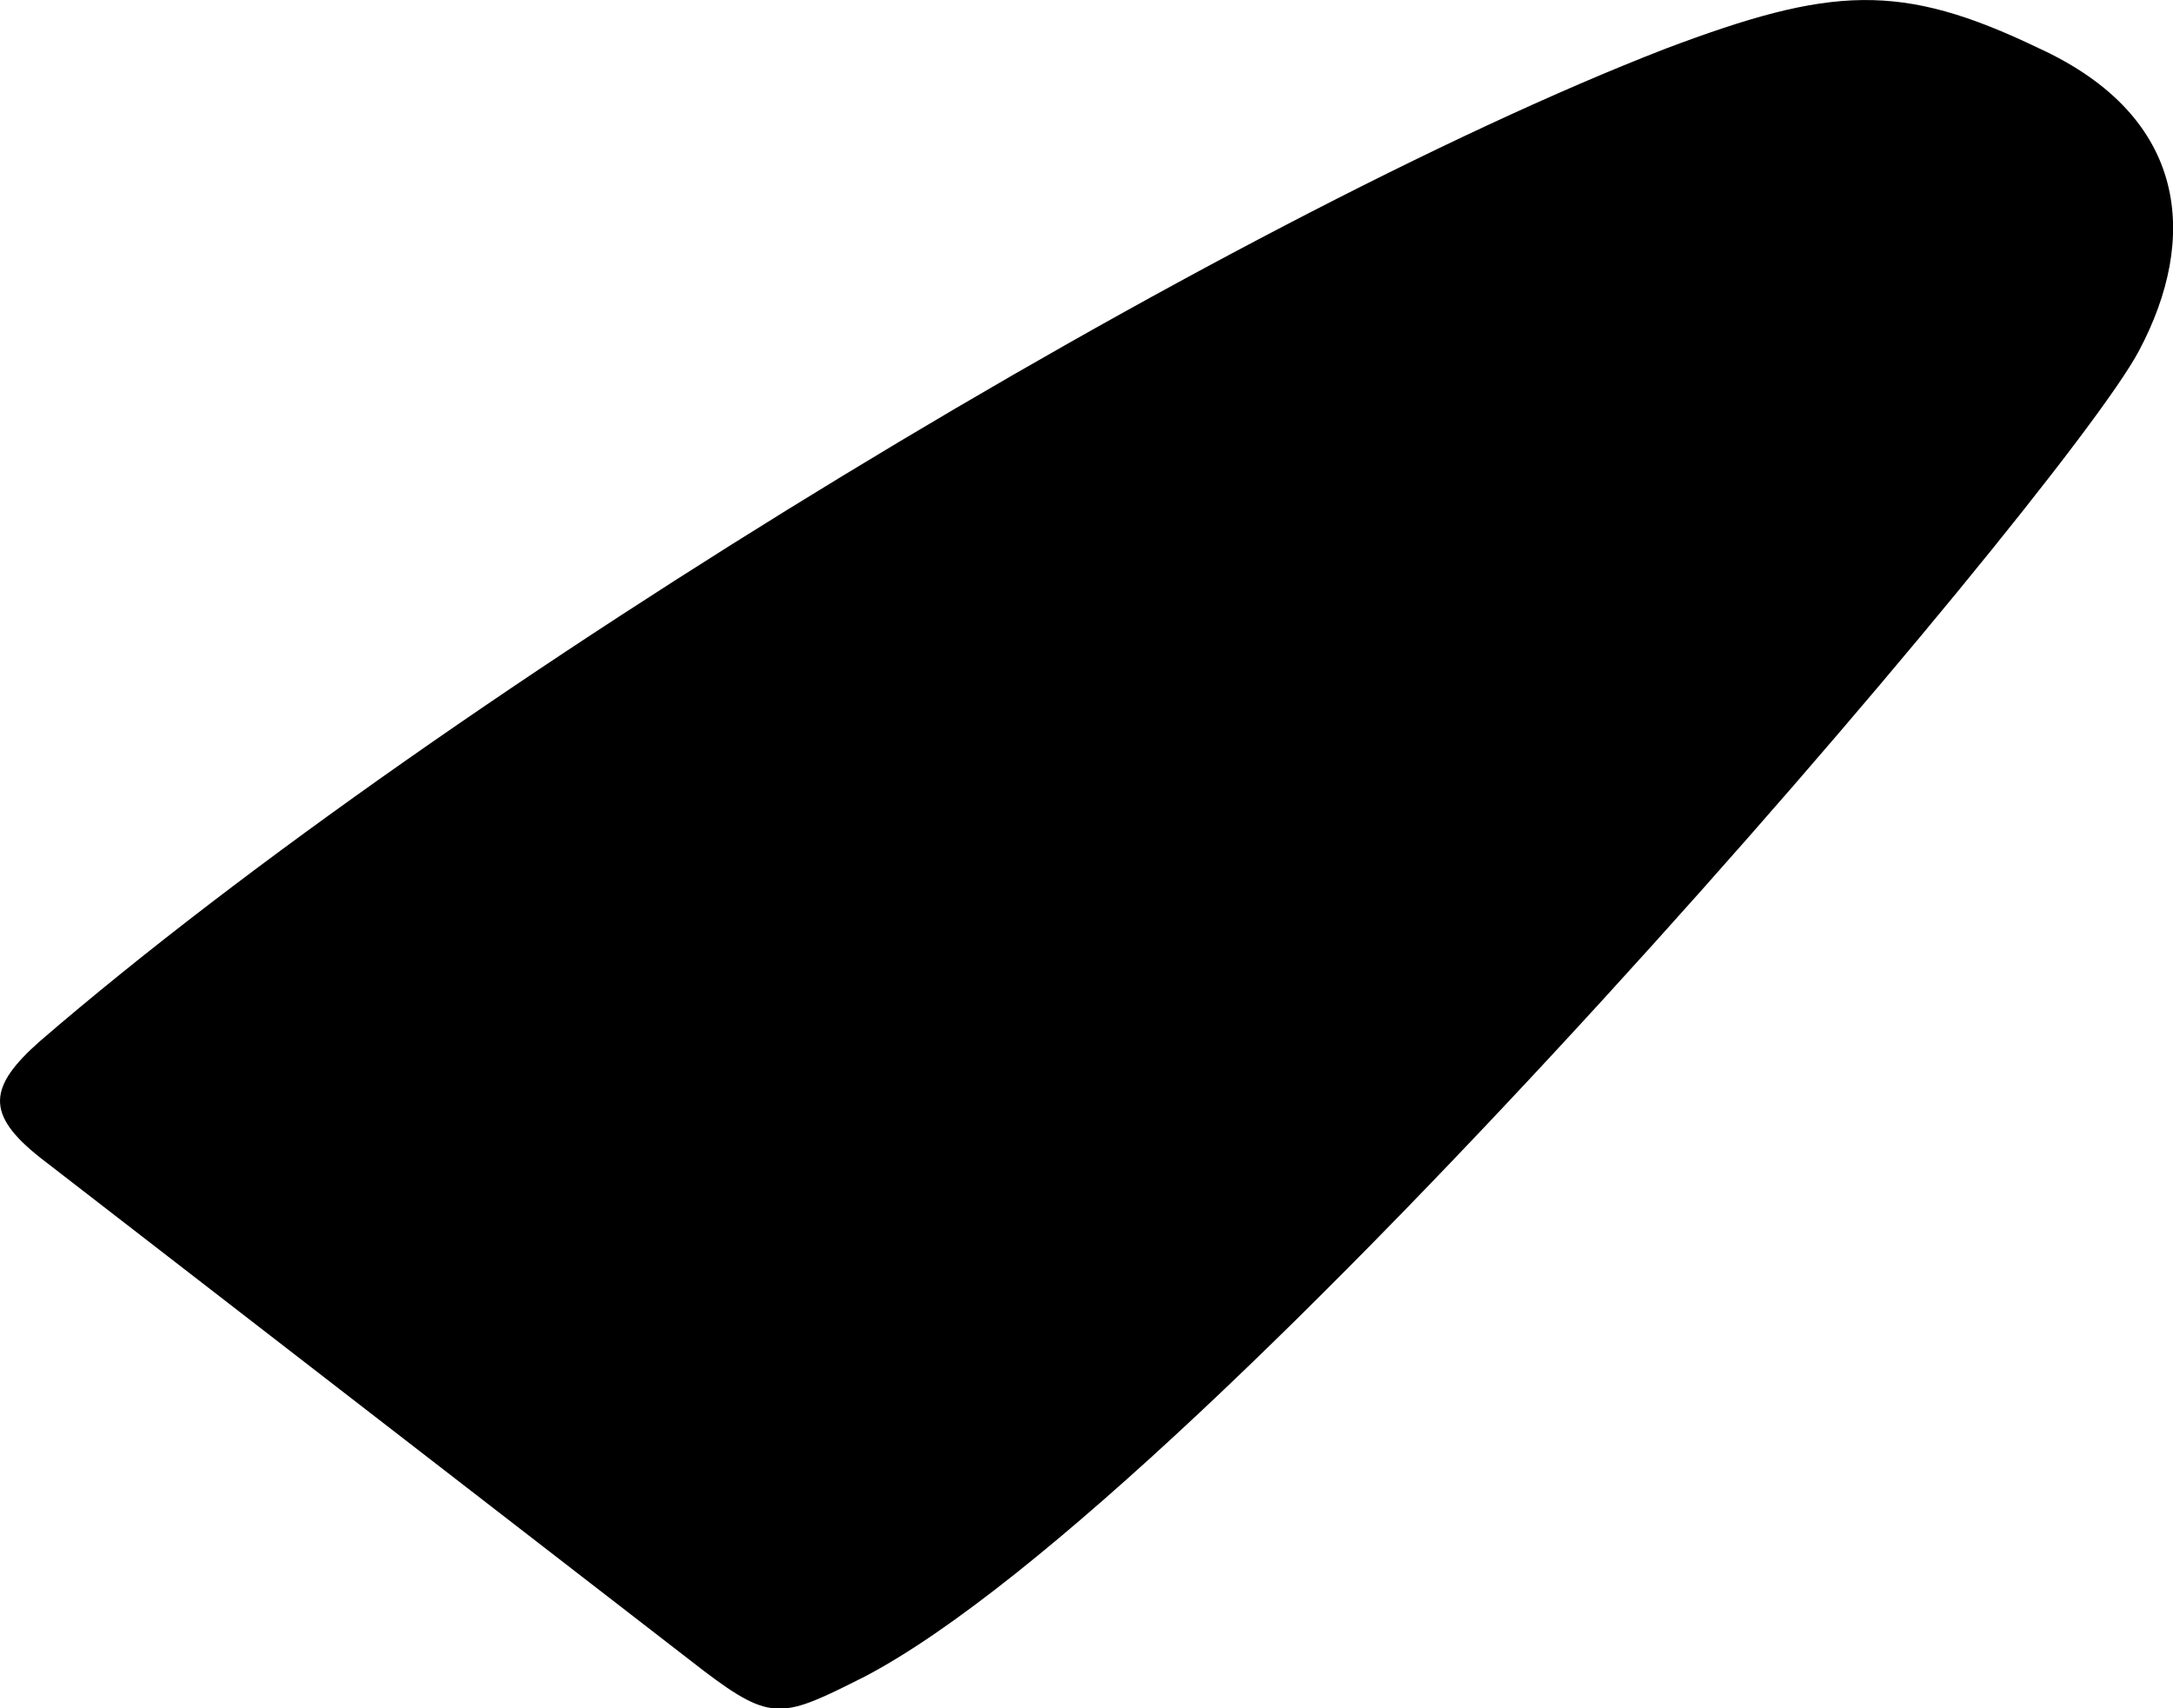 <svg xmlns="http://www.w3.org/2000/svg" viewBox="68.05 232.826 15.28 12.01">
	<path d="M 68.331 240.147 C 67.965 240.47 67.948 240.661 68.331 240.965 C 69.887 242.168 71.443 243.372 72.999 244.575 C 73.482 244.941 73.556 244.904 74.129 244.616 C 76.556 243.347 82.563 236.295 83.091 235.292 C 83.509 234.506 83.444 233.649 82.384 233.164 C 81.414 232.698 80.928 232.728 79.76 233.169 C 76.693 234.358 71.219 237.657 68.331 240.147" fill="#000000"/>
</svg>